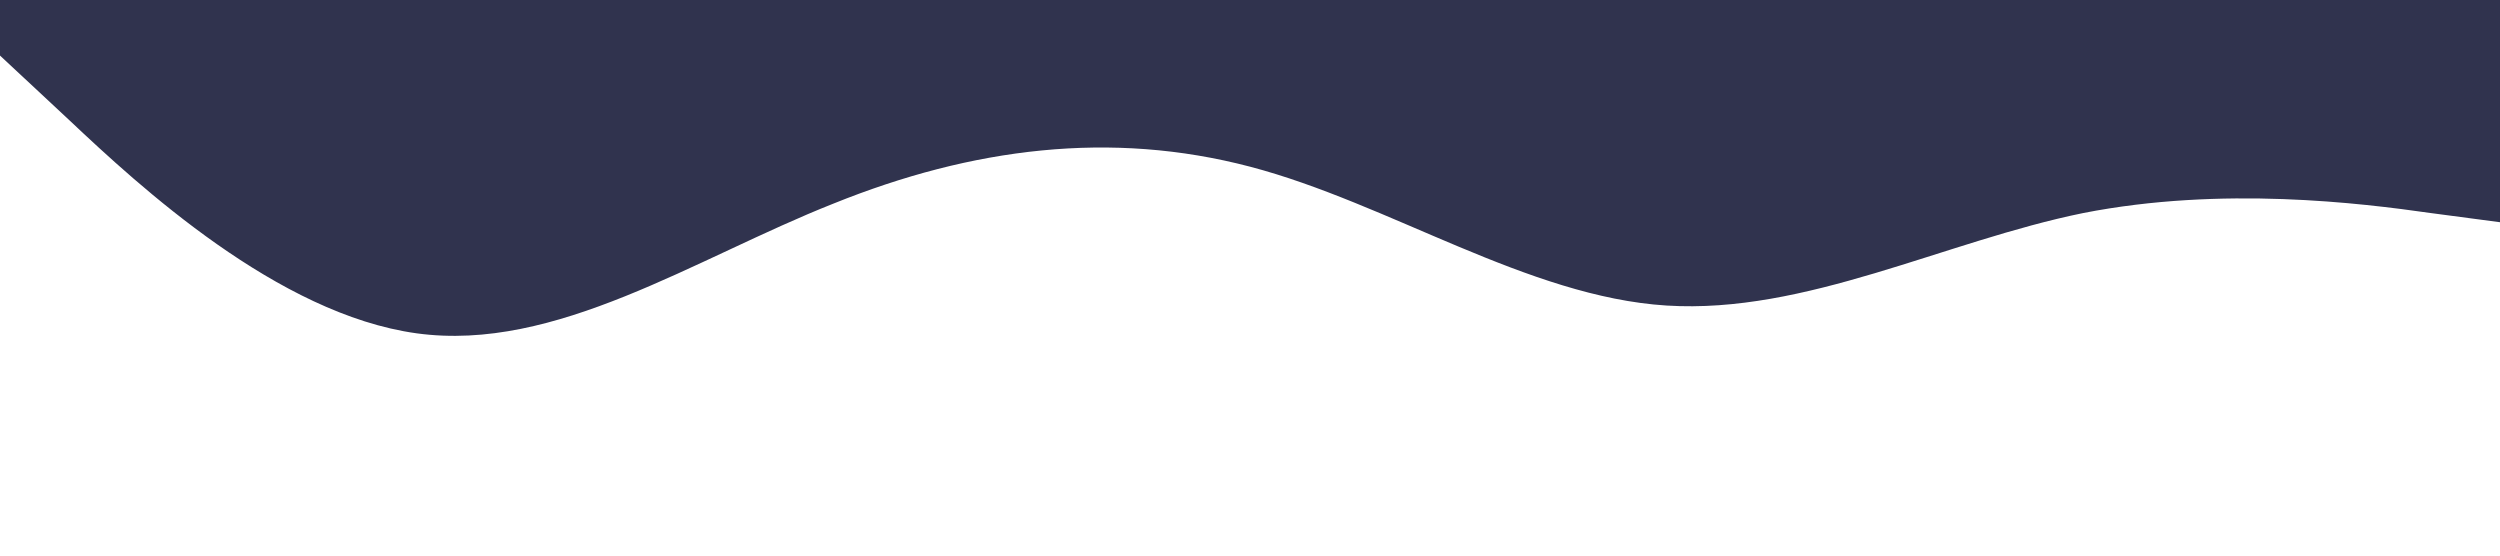 <?xml version="1.0" standalone="no"?><svg xmlns="http://www.w3.org/2000/svg" viewBox="0 0 1440 320"><path fill="#30334E" fill-opacity="1" d="M0,32L40,69.3C80,107,160,181,240,192C320,203,400,149,480,117.3C560,85,640,75,720,96C800,117,880,171,960,176C1040,181,1120,139,1200,122.7C1280,107,1360,117,1400,122.7L1440,128L1440,0L1400,0C1360,0,1280,0,1200,0C1120,0,1040,0,960,0C880,0,800,0,720,0C640,0,560,0,480,0C400,0,320,0,240,0C160,0,80,0,40,0L0,0Z"></path></svg>
